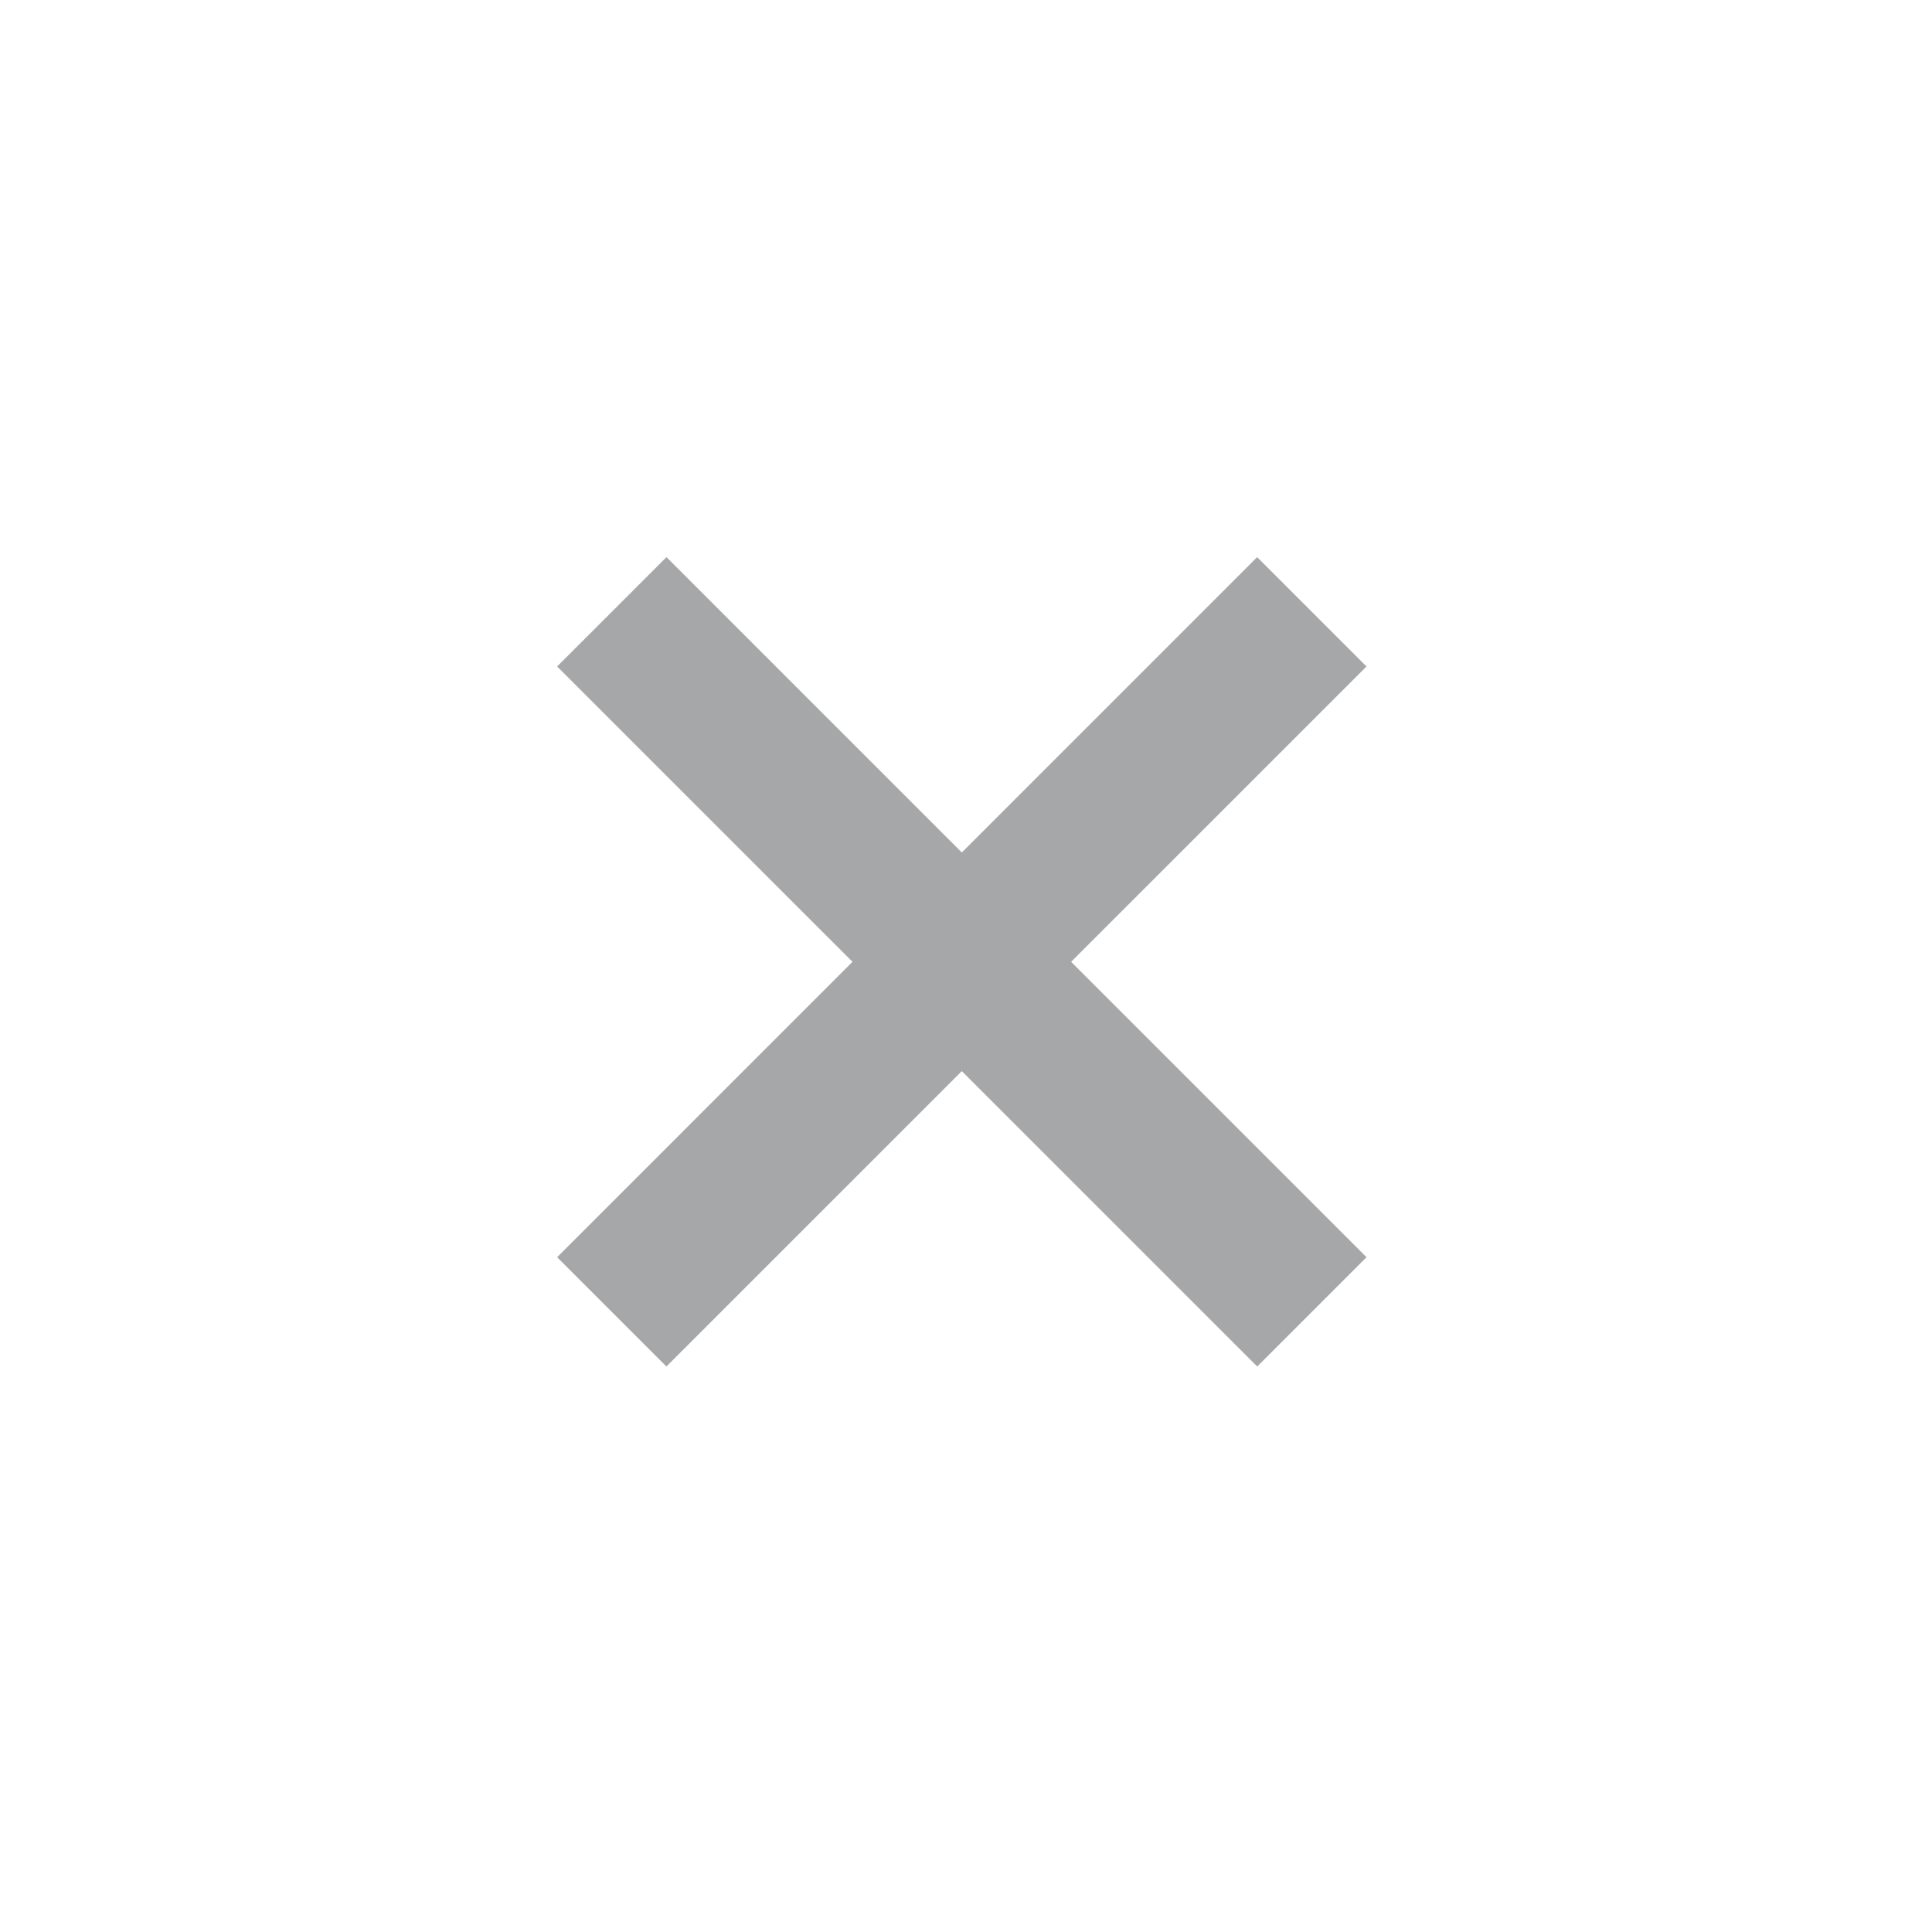 <?xml version="1.0" encoding="UTF-8"?>
<svg width="30px" height="30px" viewBox="0 0 30 30" version="1.1" xmlns="http://www.w3.org/2000/svg" xmlns:xlink="http://www.w3.org/1999/xlink">
    <!-- Generator: Sketch 54.1 (76490) - https://sketchapp.com -->
    <title>编组复制@3x</title>
    <desc>Created with Sketch.</desc>
    <defs>
        <rect id="path-1" x="0" y="0" width="30" height="30" rx="4"></rect>
        <filter x="-100.0%" y="-100.0%" width="300.0%" height="300.0%" filterUnits="objectBoundingBox" id="filter-3">
            <feGaussianBlur stdDeviation="10 0" in="SourceGraphic"></feGaussianBlur>
        </filter>
    </defs>
    <g id="单图" stroke="none" stroke-width="1" fill="none" fill-rule="evenodd">
        <g id="单图详情-copy复制" transform="translate(-1124, -26)">
            <g id="编组复制" transform="translate(1124, 26)">
                <g id="矩形">
                    <mask id="mask-2" fill="white">
                        <use xlink:href="#path-1"></use>
                    </mask>
                    <g id="蒙版"></g>
                    <rect fill="#FFFFFF" filter="url(#filter-3)" mask="url(#mask-2)" x="0" y="0" width="30" height="30" rx="4"></rect>
                </g>
                <g id="Group-10" transform="translate(8.5, 8.5)" fill="#A6A7A9" fill-rule="nonzero">
                    <polygon id="Path-5" points="0.151 1.849 11.022 12.719 12.719 11.022 1.849 0.151"></polygon>
                    <polygon id="Path-5" transform="translate(6.435, 6.435) scale(-1, 1) translate(-6.435, -6.435) " points="0.151 1.849 11.022 12.719 12.719 11.022 1.849 0.151"></polygon>
                </g>
            </g>
        </g>
    </g>
</svg>